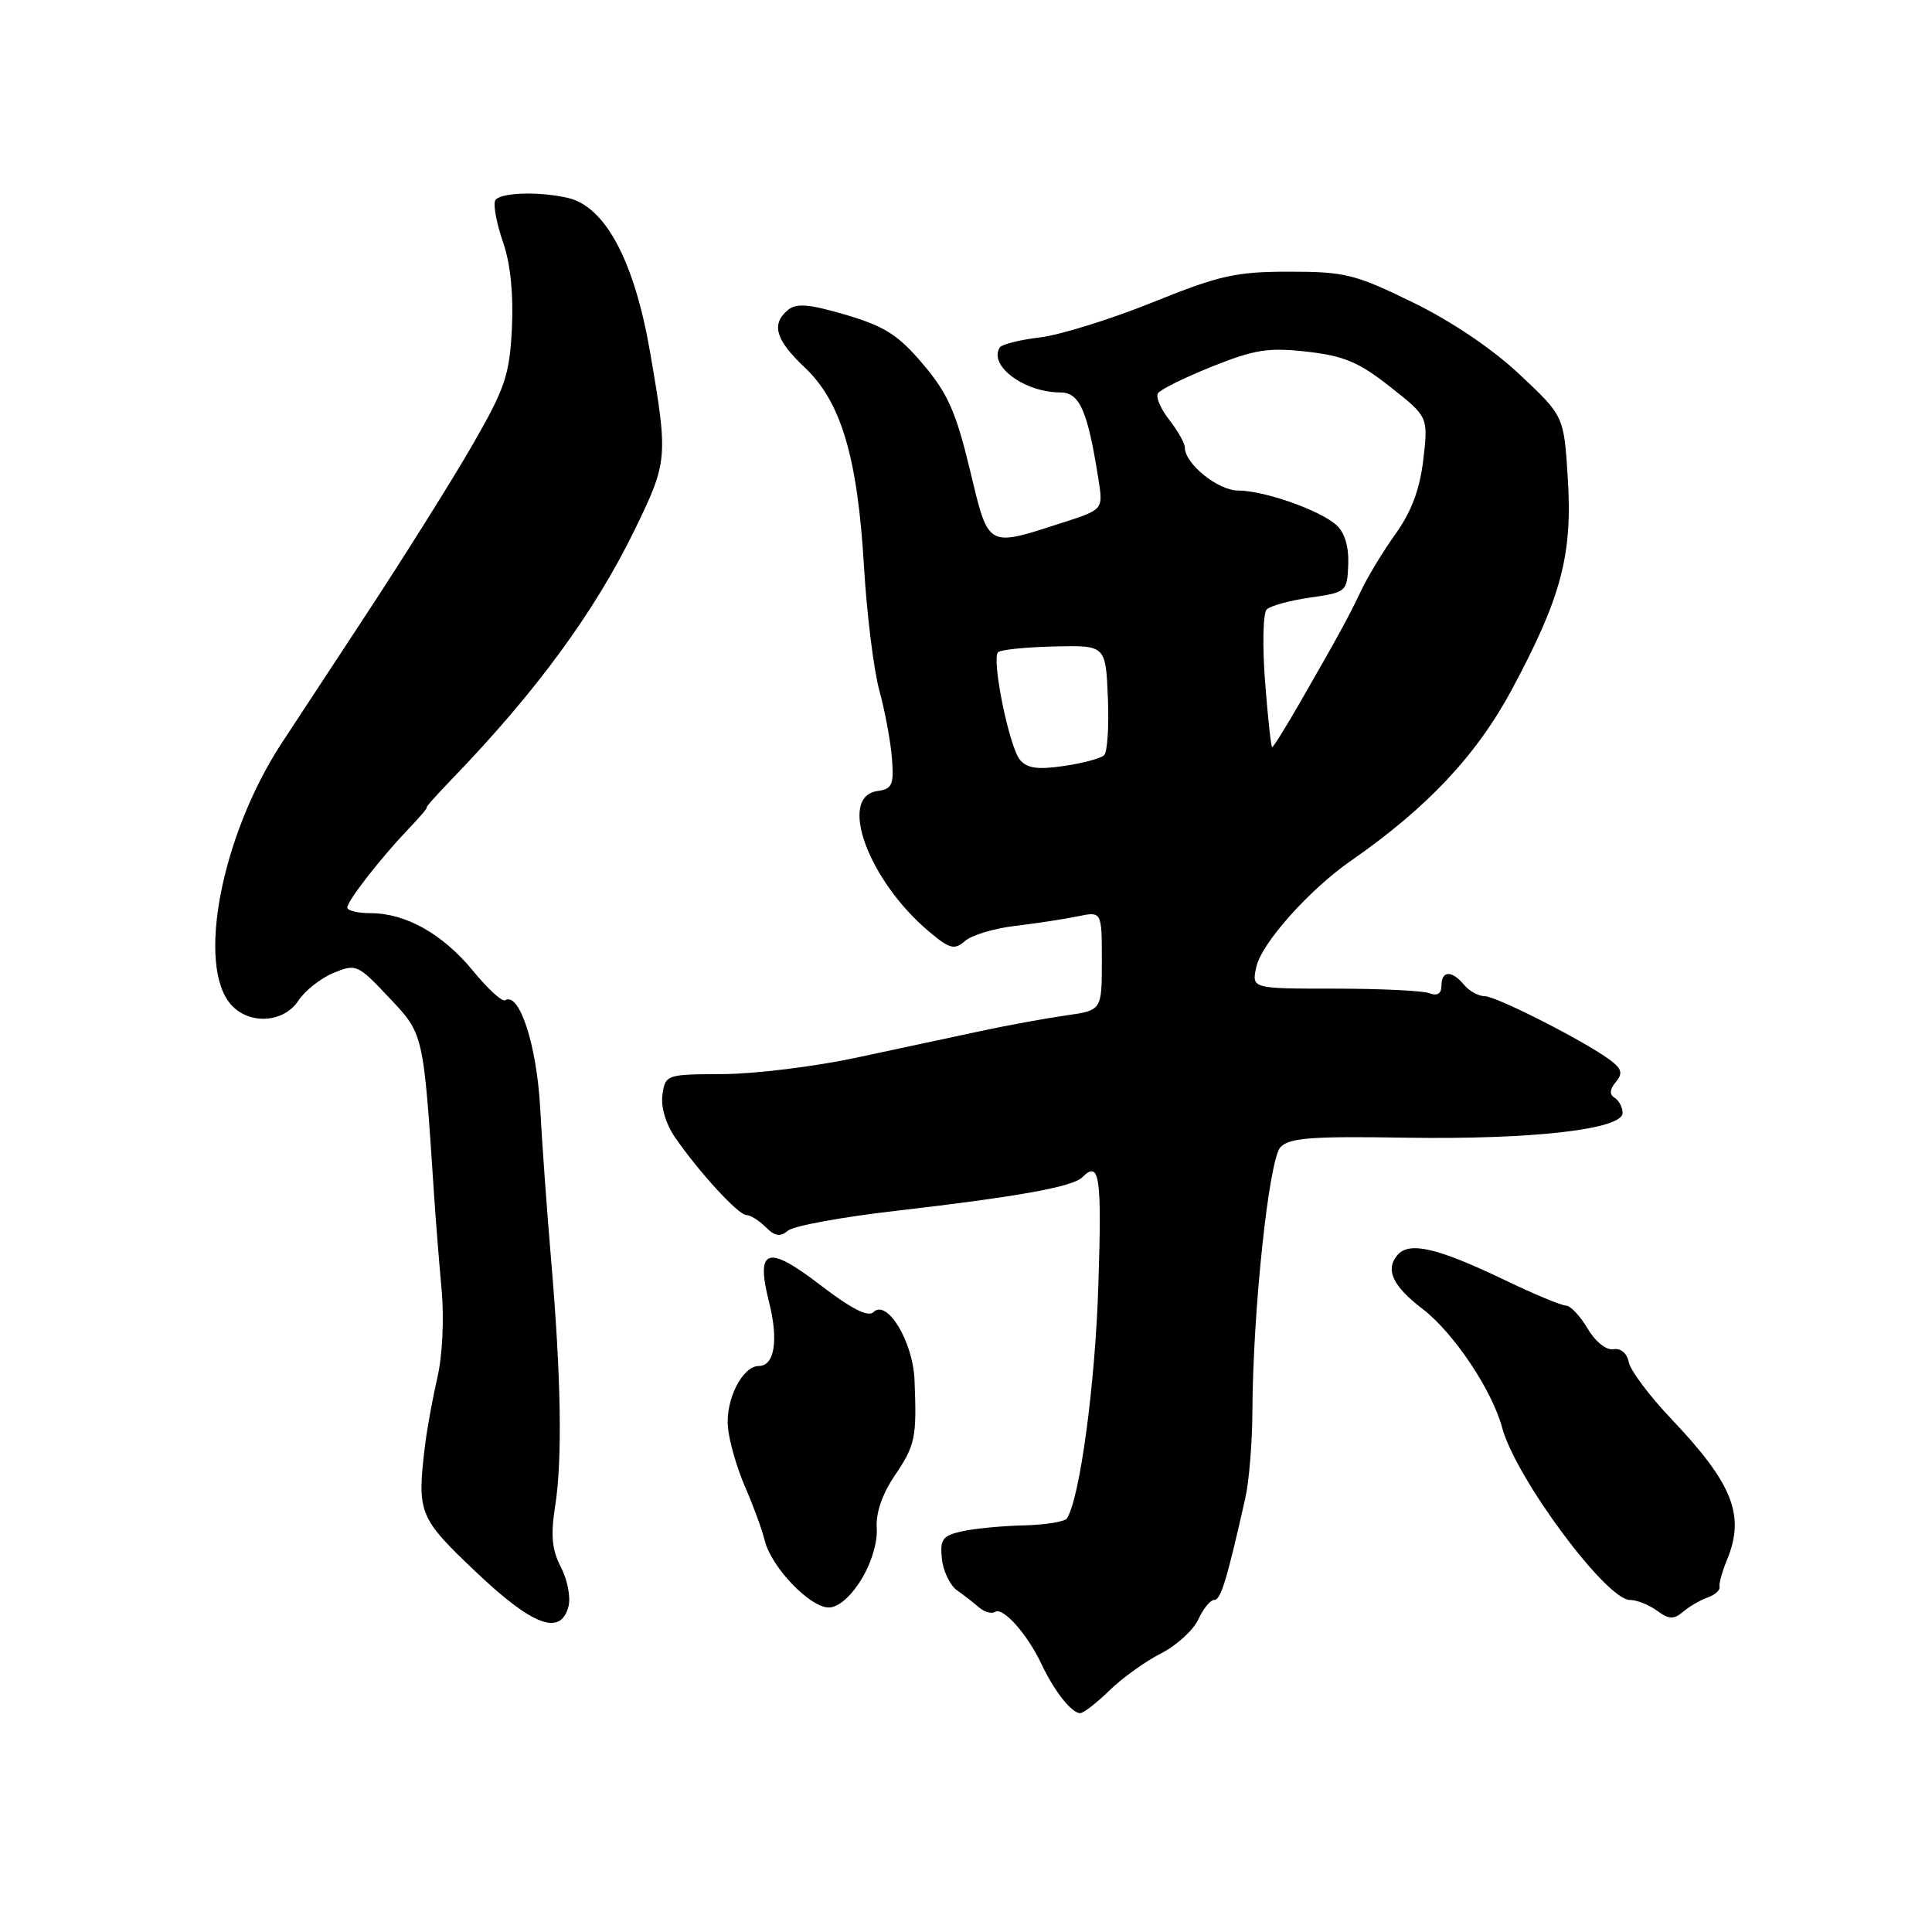 <?xml version="1.0" encoding="UTF-8" standalone="no"?>
<!DOCTYPE svg PUBLIC "-//W3C//DTD SVG 1.1//EN" "http://www.w3.org/Graphics/SVG/1.1/DTD/svg11.dtd" >
<svg xmlns="http://www.w3.org/2000/svg" xmlns:xlink="http://www.w3.org/1999/xlink" version="1.1" viewBox="0 0 256 256">
 <g >
 <path fill="currentColor"
d=" M 146.99 224.01 C 148.68 222.36 151.76 220.14 153.83 219.09 C 155.91 218.03 158.13 216.00 158.78 214.58 C 159.43 213.16 160.38 212.00 160.90 212.00 C 161.76 212.00 162.58 209.32 165.01 198.50 C 165.51 196.30 165.93 191.12 165.95 187.00 C 166.01 173.65 168.14 153.62 169.67 152.00 C 170.83 150.77 173.84 150.54 186.29 150.75 C 203.04 151.01 215.00 149.65 215.00 147.47 C 215.00 146.73 214.53 145.83 213.95 145.47 C 213.24 145.03 213.28 144.36 214.10 143.38 C 215.05 142.23 214.91 141.65 213.40 140.50 C 210.17 138.06 198.29 132.00 196.73 132.00 C 195.91 132.00 194.68 131.32 194.00 130.50 C 192.37 128.54 191.00 128.59 191.00 130.61 C 191.00 131.66 190.46 132.01 189.42 131.61 C 188.55 131.27 182.89 131.00 176.84 131.00 C 165.84 131.00 165.84 131.00 166.47 128.12 C 167.16 124.98 173.47 117.90 179.00 114.06 C 189.14 107.01 195.67 100.06 200.36 91.31 C 206.90 79.10 208.38 73.50 207.74 63.37 C 207.23 55.13 207.23 55.13 201.36 49.62 C 197.77 46.24 192.29 42.54 187.19 40.06 C 179.58 36.34 178.21 36.00 170.84 36.00 C 163.76 36.00 161.60 36.48 152.71 40.07 C 147.15 42.31 140.44 44.40 137.78 44.71 C 135.12 45.03 132.73 45.63 132.47 46.05 C 130.97 48.47 135.75 52.00 140.51 52.00 C 143.06 52.00 144.12 54.42 145.55 63.51 C 146.18 67.52 146.18 67.52 140.84 69.24 C 130.66 72.52 131.04 72.74 128.51 62.22 C 126.67 54.57 125.57 52.11 122.30 48.25 C 119.02 44.38 117.23 43.24 112.09 41.72 C 107.23 40.29 105.53 40.15 104.42 41.06 C 102.15 42.95 102.75 45.02 106.62 48.68 C 111.44 53.22 113.63 60.56 114.48 75.02 C 114.85 81.33 115.77 88.75 116.52 91.50 C 117.27 94.25 118.02 98.30 118.19 100.50 C 118.46 104.00 118.22 104.54 116.25 104.82 C 110.98 105.57 115.06 116.67 123.09 123.43 C 125.85 125.75 126.46 125.91 127.88 124.68 C 128.77 123.90 131.75 123.01 134.50 122.69 C 137.25 122.36 140.96 121.80 142.75 121.43 C 146.00 120.75 146.00 120.75 146.00 127.31 C 146.00 133.88 146.00 133.88 141.25 134.55 C 138.64 134.92 133.57 135.84 130.00 136.61 C 126.42 137.37 119.00 138.96 113.50 140.14 C 108.00 141.32 100.05 142.30 95.84 142.32 C 88.30 142.35 88.17 142.40 87.78 145.03 C 87.54 146.65 88.21 148.90 89.44 150.70 C 92.63 155.33 97.84 161.00 98.90 161.00 C 99.43 161.00 100.58 161.72 101.46 162.60 C 102.67 163.82 103.38 163.93 104.42 163.06 C 105.17 162.44 111.57 161.26 118.64 160.45 C 134.82 158.58 142.13 157.27 143.40 156.00 C 145.70 153.70 146.01 155.75 145.54 170.25 C 145.13 183.34 143.11 198.40 141.39 201.18 C 141.11 201.63 138.55 202.05 135.69 202.12 C 132.84 202.18 129.15 202.54 127.50 202.90 C 124.89 203.48 124.54 203.95 124.80 206.53 C 124.97 208.16 125.87 210.05 126.80 210.72 C 127.74 211.38 129.07 212.42 129.76 213.02 C 130.46 213.61 131.40 213.87 131.87 213.58 C 132.93 212.93 136.15 216.56 138.00 220.50 C 139.68 224.06 141.99 227.00 143.12 227.00 C 143.57 227.00 145.31 225.65 146.99 224.01 Z  M 75.33 212.85 C 75.64 211.66 75.19 209.33 74.33 207.67 C 73.13 205.36 72.95 203.44 73.56 199.57 C 74.53 193.44 74.35 182.44 73.03 167.00 C 72.49 160.68 71.83 151.55 71.57 146.72 C 71.11 138.42 68.80 131.38 66.93 132.54 C 66.54 132.78 64.62 131.02 62.66 128.62 C 58.67 123.76 53.76 121.00 49.10 121.00 C 47.39 121.00 46.01 120.66 46.02 120.25 C 46.04 119.34 50.49 113.64 54.17 109.79 C 55.64 108.26 56.71 107.00 56.54 107.00 C 56.37 107.00 57.87 105.31 59.87 103.24 C 71.04 91.68 78.81 81.07 84.12 70.16 C 88.49 61.19 88.54 60.60 86.16 46.78 C 84.07 34.60 80.22 27.36 75.23 26.22 C 71.26 25.31 66.01 25.52 65.60 26.61 C 65.35 27.24 65.83 29.73 66.67 32.13 C 67.64 34.95 68.05 38.99 67.83 43.50 C 67.51 49.74 66.94 51.42 62.58 59.00 C 59.89 63.67 53.37 74.06 48.09 82.08 C 42.82 90.10 37.94 97.53 37.25 98.58 C 29.30 110.81 26.01 128.03 30.64 133.15 C 33.05 135.82 37.60 135.54 39.53 132.60 C 40.39 131.28 42.49 129.63 44.18 128.92 C 47.18 127.68 47.40 127.78 51.53 132.16 C 56.15 137.04 56.09 136.79 57.49 157.94 C 57.72 161.48 58.19 167.33 58.52 170.94 C 58.86 174.70 58.63 179.64 57.96 182.50 C 57.33 185.25 56.59 189.30 56.32 191.50 C 55.24 200.49 55.47 201.08 63.02 208.25 C 70.60 215.45 74.29 216.83 75.33 212.85 Z  M 226.26 211.68 C 227.23 211.34 227.94 210.71 227.85 210.28 C 227.75 209.85 228.20 208.23 228.84 206.68 C 231.27 200.80 229.61 196.60 221.47 188.03 C 218.58 184.99 216.04 181.60 215.82 180.50 C 215.59 179.31 214.76 178.61 213.79 178.78 C 212.84 178.94 211.39 177.78 210.36 176.03 C 209.37 174.36 208.09 173.00 207.51 173.00 C 206.92 173.00 203.26 171.48 199.38 169.61 C 190.41 165.31 186.70 164.46 185.14 166.33 C 183.54 168.26 184.55 170.42 188.46 173.41 C 192.59 176.55 197.70 184.18 199.05 189.20 C 200.84 195.83 212.83 212.00 215.97 212.00 C 216.87 212.00 218.49 212.64 219.56 213.42 C 221.14 214.58 221.78 214.61 223.00 213.58 C 223.82 212.88 225.29 212.02 226.26 211.68 Z  M 114.11 209.32 C 115.45 207.16 116.30 204.34 116.17 202.49 C 116.04 200.47 116.90 197.96 118.57 195.50 C 121.28 191.50 121.49 190.50 121.18 182.88 C 120.98 177.75 117.53 172.07 115.73 173.87 C 115.04 174.56 112.80 173.42 108.77 170.33 C 101.68 164.87 100.10 165.37 101.90 172.53 C 103.18 177.59 102.63 181.00 100.55 181.00 C 98.38 181.00 96.12 185.47 96.45 189.11 C 96.62 190.97 97.64 194.53 98.72 197.00 C 99.80 199.47 100.98 202.68 101.33 204.13 C 102.20 207.66 107.31 213.00 109.82 213.00 C 111.07 213.00 112.71 211.59 114.11 209.32 Z  M 135.15 100.68 C 133.72 98.96 131.35 87.31 132.25 86.42 C 132.58 86.09 135.92 85.75 139.67 85.66 C 146.50 85.50 146.50 85.50 146.80 92.40 C 146.96 96.20 146.74 99.65 146.30 100.07 C 145.86 100.49 143.45 101.14 140.94 101.50 C 137.51 102.01 136.08 101.80 135.15 100.68 Z  M 167.63 90.32 C 167.26 85.55 167.36 81.24 167.84 80.76 C 168.33 80.27 170.93 79.56 173.61 79.18 C 178.41 78.49 178.50 78.41 178.65 74.80 C 178.74 72.46 178.18 70.57 177.10 69.59 C 174.90 67.60 167.51 65.00 164.05 65.00 C 161.41 65.00 157.00 61.45 157.00 59.32 C 157.00 58.74 156.07 57.09 154.94 55.64 C 153.80 54.20 153.12 52.61 153.43 52.12 C 153.73 51.62 156.96 50.03 160.60 48.57 C 166.25 46.31 168.08 46.02 173.19 46.60 C 178.10 47.16 180.07 47.99 184.21 51.26 C 189.25 55.24 189.25 55.24 188.60 60.87 C 188.14 64.81 187.04 67.77 184.94 70.71 C 183.28 73.03 181.23 76.41 180.38 78.21 C 178.72 81.72 177.41 84.12 172.16 93.25 C 170.34 96.41 168.73 99.00 168.57 99.00 C 168.42 99.00 167.99 95.09 167.63 90.32 Z "/>
</g>
</svg>